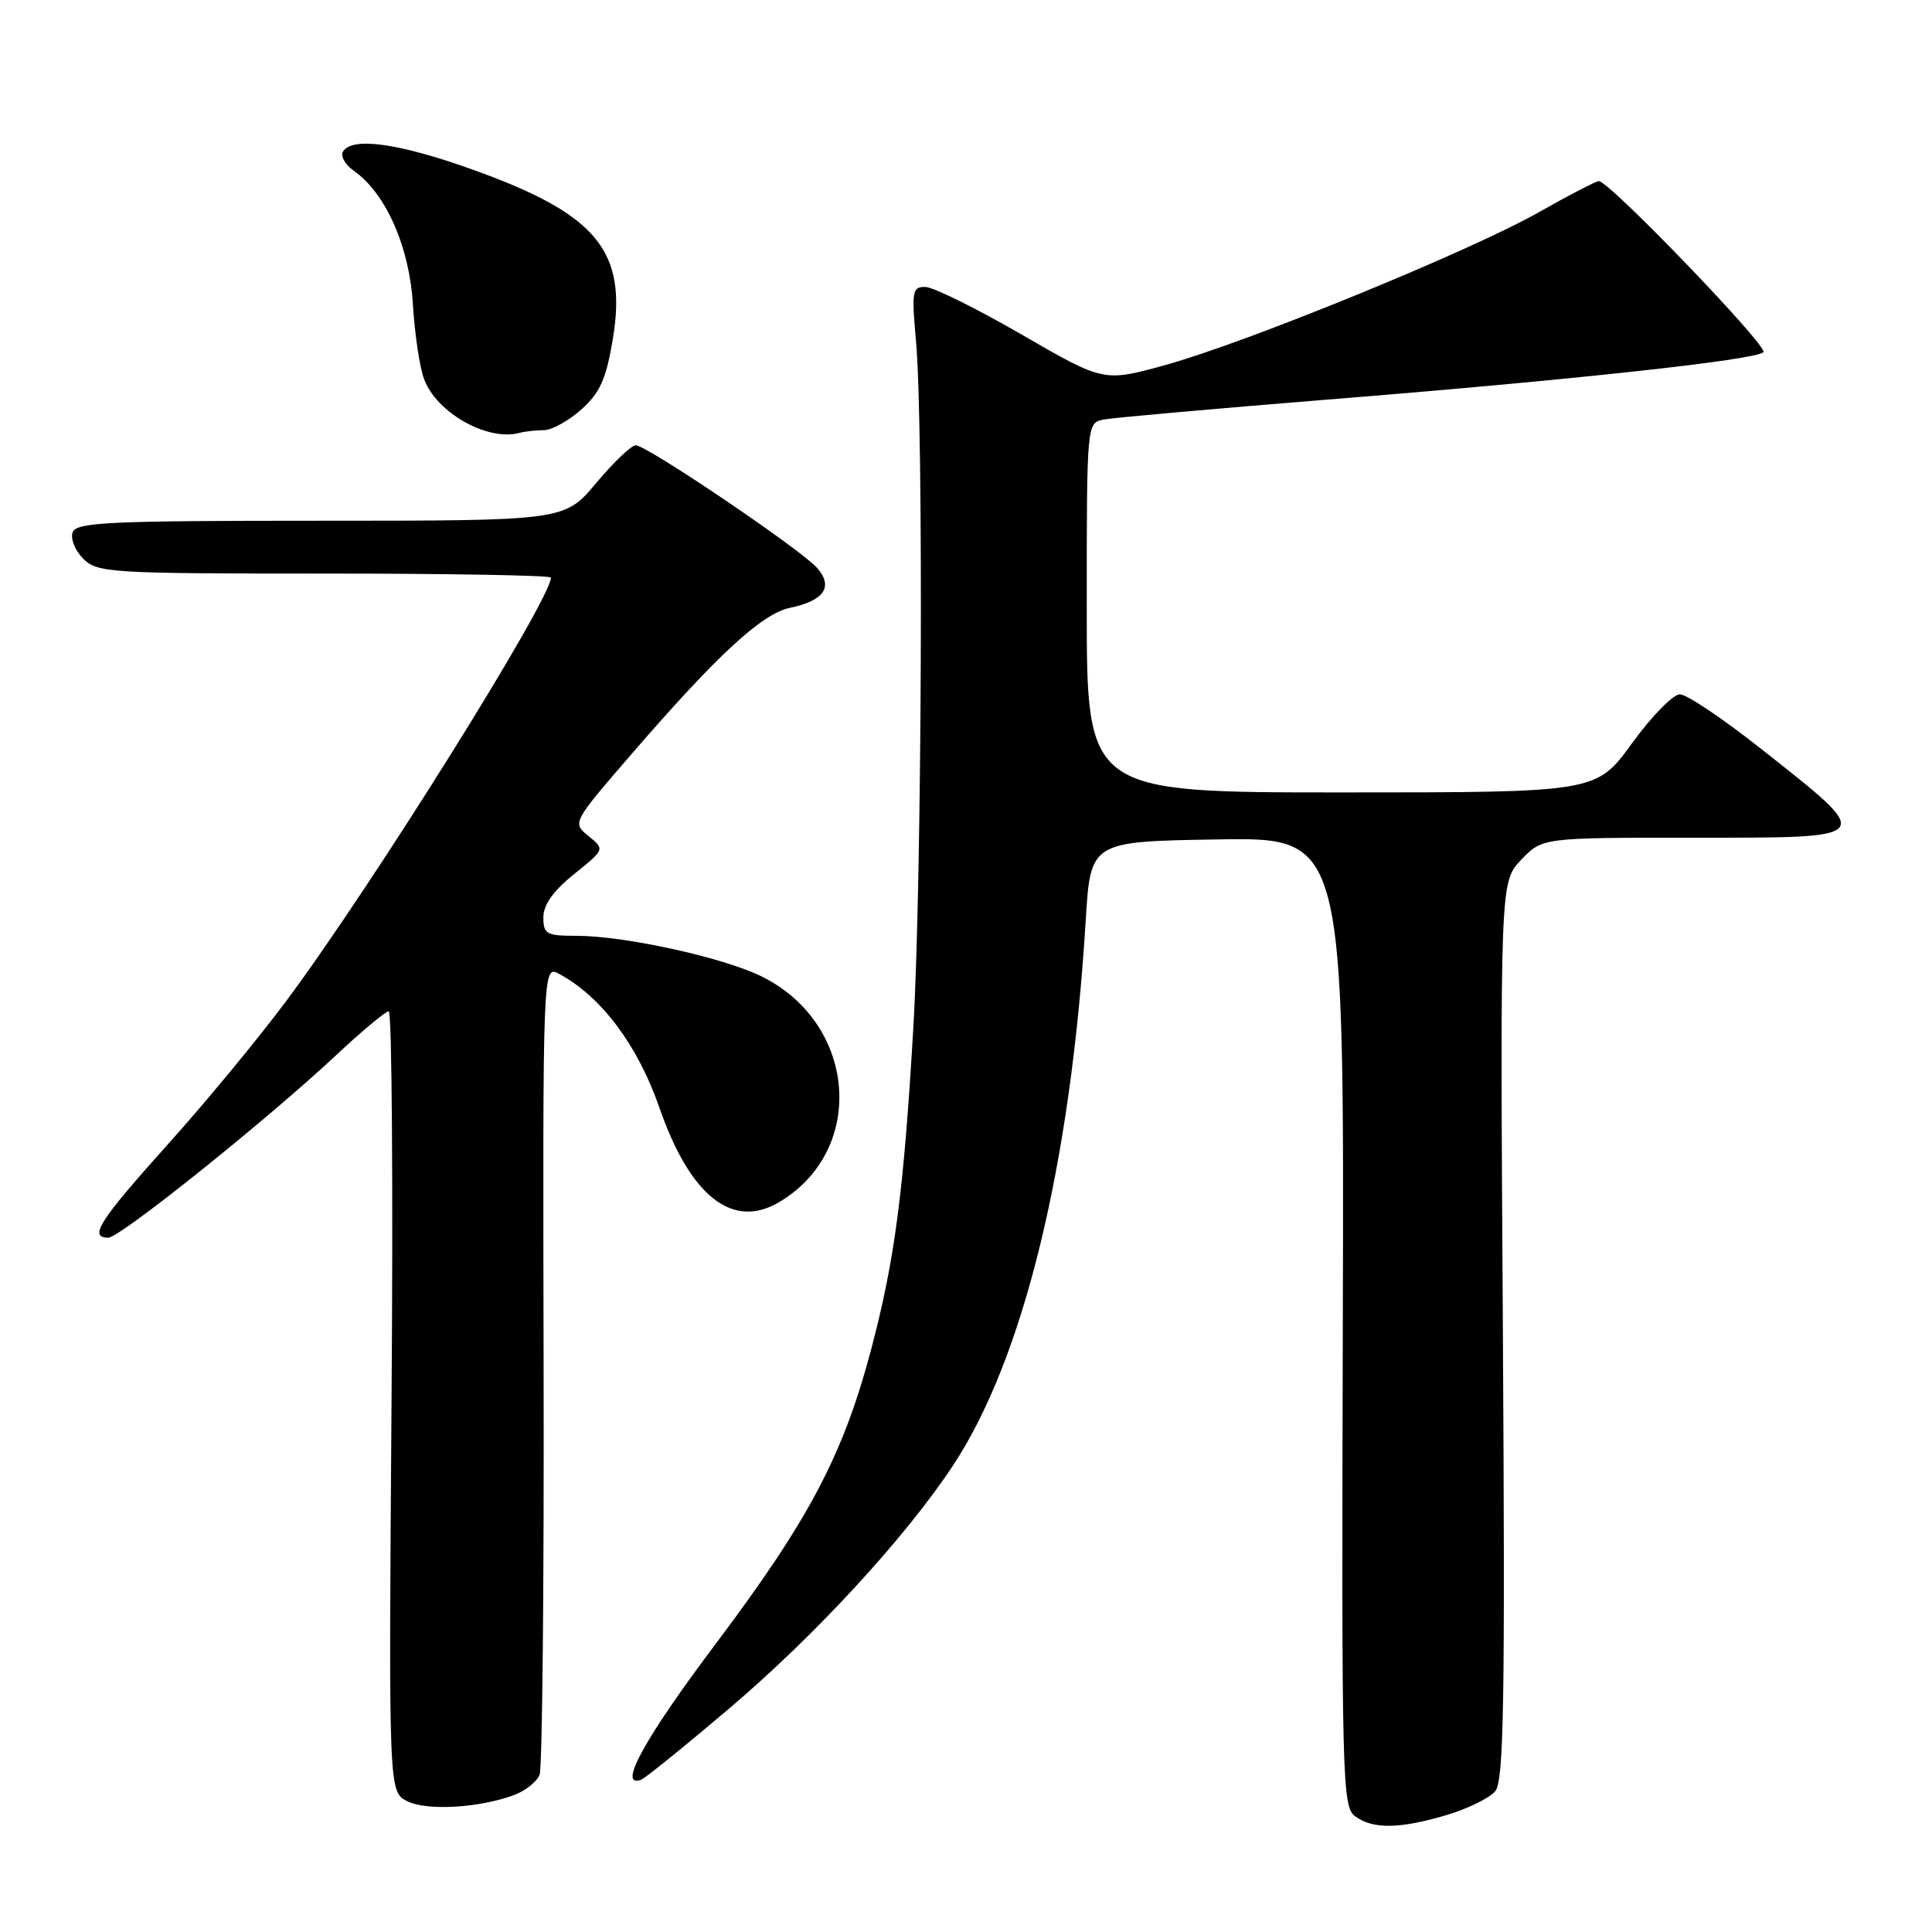 <?xml version="1.0" encoding="UTF-8" standalone="no"?>
<!DOCTYPE svg PUBLIC "-//W3C//DTD SVG 1.1//EN" "http://www.w3.org/Graphics/SVG/1.1/DTD/svg11.dtd" >
<svg xmlns="http://www.w3.org/2000/svg" xmlns:xlink="http://www.w3.org/1999/xlink" version="1.1" viewBox="0 0 256 256">
 <g >
 <path fill="currentColor"
d=" M 191.70 240.50 C 194.48 239.67 197.38 238.25 198.13 237.34 C 199.27 235.97 199.44 225.51 199.14 176.27 C 198.77 116.85 198.77 116.85 201.57 113.92 C 204.37 111.00 204.37 111.00 224.19 111.00 C 248.84 111.00 248.62 111.29 233.36 99.23 C 228.33 95.25 223.49 92.00 222.59 92.00 C 221.69 92.00 218.83 94.93 216.24 98.50 C 211.52 105.00 211.52 105.00 177.76 105.00 C 144.00 105.00 144.00 105.00 144.00 80.52 C 144.00 56.04 144.00 56.04 146.25 55.59 C 147.49 55.35 160.88 54.16 176.00 52.94 C 208.33 50.35 232.63 47.70 233.66 46.67 C 234.37 45.96 213.24 24.00 211.86 24.00 C 211.48 24.00 207.91 25.85 203.91 28.12 C 194.78 33.29 165.15 45.41 154.37 48.38 C 146.25 50.62 146.25 50.62 135.37 44.33 C 129.39 40.87 123.65 38.03 122.61 38.02 C 120.87 38.00 120.78 38.57 121.38 45.25 C 122.39 56.46 122.16 116.45 121.03 136.00 C 119.75 157.99 118.56 167.03 115.38 179.00 C 111.69 192.86 107.18 201.38 94.93 217.69 C 85.39 230.37 81.77 236.96 84.94 235.83 C 85.46 235.65 90.75 231.37 96.70 226.32 C 108.07 216.65 119.95 203.76 126.27 194.20 C 135.62 180.06 141.89 154.34 143.86 122.00 C 144.50 111.50 144.50 111.50 161.31 111.23 C 178.11 110.95 178.11 110.95 177.93 175.15 C 177.76 236.12 177.84 239.41 179.57 240.67 C 181.93 242.40 185.46 242.35 191.70 240.50 Z  M 68.18 237.83 C 69.65 237.27 71.15 236.07 71.50 235.16 C 71.86 234.25 72.10 209.74 72.03 180.69 C 71.92 127.89 71.92 127.89 74.09 129.05 C 79.66 132.03 84.50 138.49 87.37 146.76 C 91.43 158.47 97.03 162.92 103.17 159.33 C 114.85 152.49 113.58 135.62 100.91 129.38 C 95.80 126.86 82.76 124.00 76.39 124.00 C 72.40 124.00 72.00 123.78 72.00 121.55 C 72.00 119.88 73.31 118.04 76.08 115.82 C 80.15 112.54 80.15 112.54 77.98 110.78 C 75.81 109.02 75.81 109.02 83.82 99.76 C 95.08 86.74 100.97 81.31 104.68 80.54 C 109.22 79.59 110.46 77.75 108.27 75.25 C 106.11 72.80 85.70 59.00 84.24 59.00 C 83.66 59.00 81.30 61.25 79.00 64.00 C 74.81 69.00 74.81 69.00 42.51 69.00 C 14.51 69.00 10.14 69.20 9.63 70.52 C 9.31 71.36 9.93 72.93 11.02 74.02 C 12.90 75.90 14.45 76.00 43.00 76.00 C 59.50 76.00 73.00 76.24 73.00 76.53 C 73.00 79.44 49.46 117.12 38.03 132.50 C 34.36 137.45 27.22 146.10 22.17 151.71 C 13.11 161.81 11.71 164.00 14.35 164.00 C 15.90 164.00 35.33 148.43 44.57 139.79 C 47.97 136.60 51.10 134.00 51.51 134.00 C 51.93 134.00 52.10 157.27 51.88 185.72 C 51.50 237.44 51.50 237.44 53.97 238.67 C 56.59 239.98 63.57 239.56 68.18 237.83 Z  M 72.07 57.00 C 73.11 57.00 75.35 55.76 77.04 54.25 C 79.51 52.03 80.31 50.24 81.19 45.00 C 83.16 33.25 79.12 28.36 62.53 22.44 C 52.80 18.96 46.67 18.11 45.45 20.08 C 45.08 20.67 45.73 21.82 46.88 22.63 C 51.11 25.59 54.25 32.67 54.71 40.32 C 54.95 44.27 55.62 48.75 56.21 50.28 C 57.90 54.73 64.62 58.50 68.83 57.36 C 69.56 57.16 71.02 57.00 72.07 57.00 Z "/>
</g>
</svg>